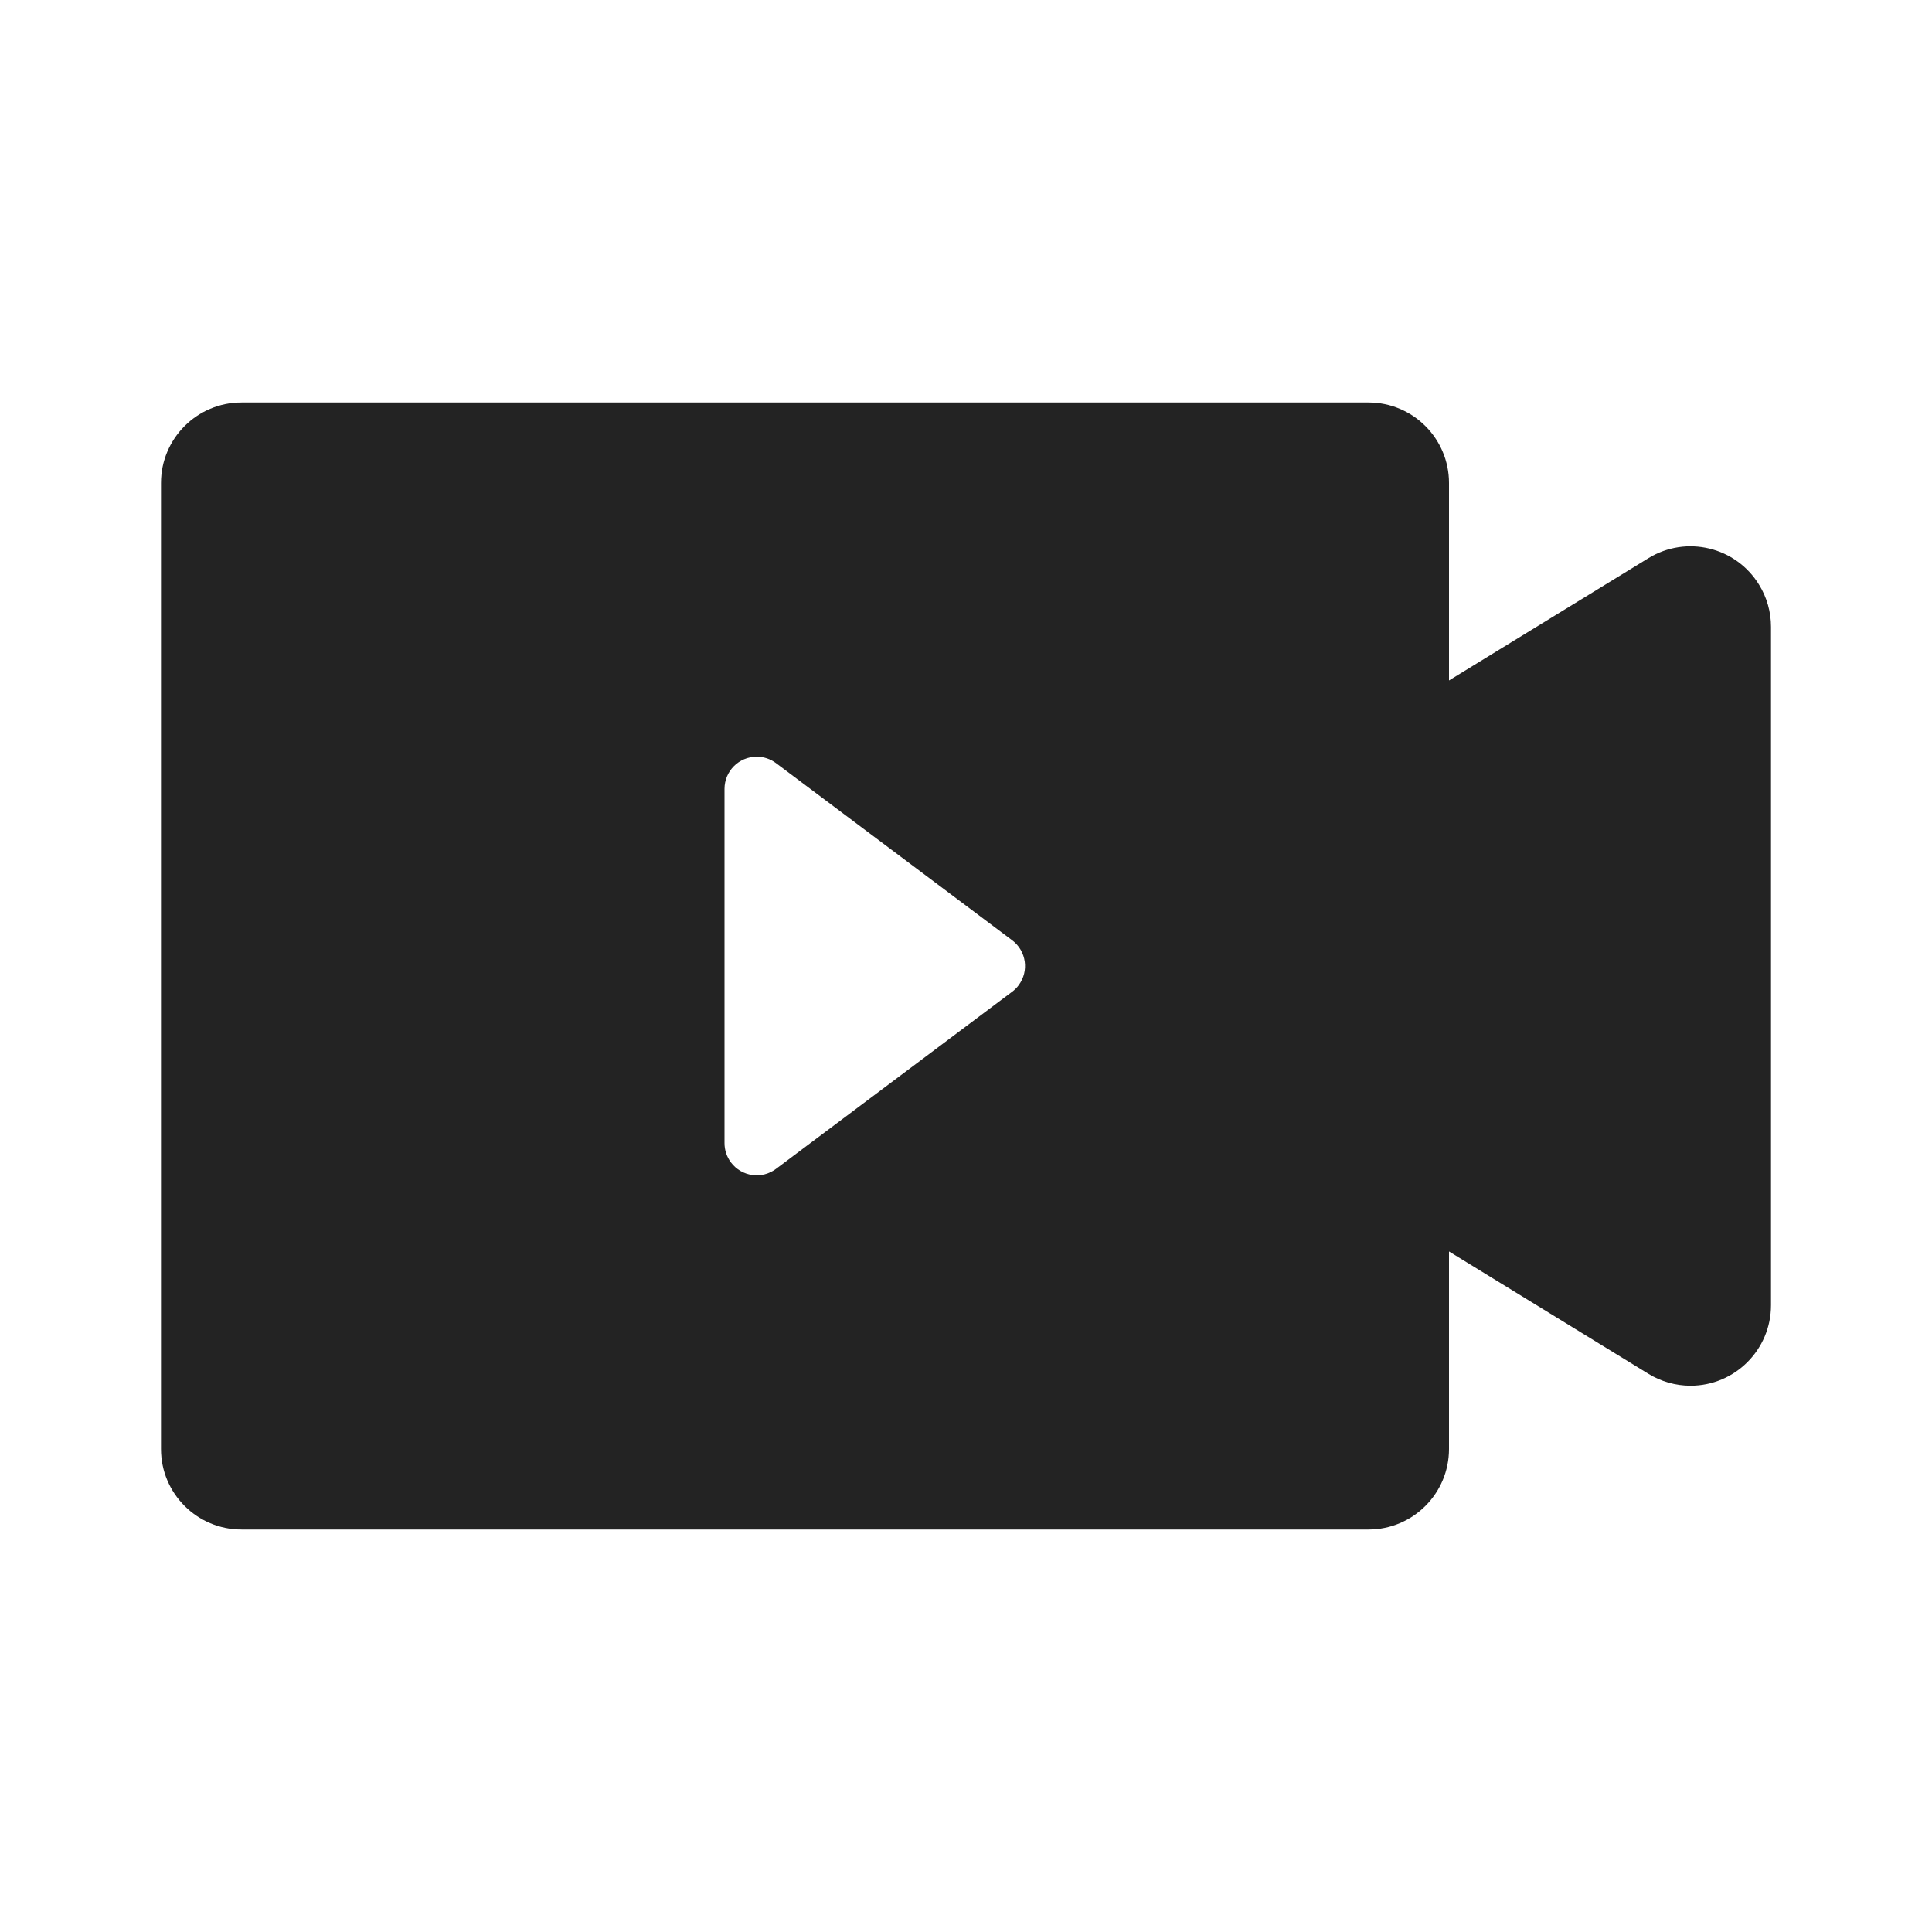 <?xml version="1.0" encoding="UTF-8"?>
<svg width="24px" height="24px" viewBox="0 0 24 24" version="1.1" xmlns="http://www.w3.org/2000/svg" xmlns:xlink="http://www.w3.org/1999/xlink">
    <title>Icon / videocam_play</title>
    <g id="Icon-/-videocam_play" stroke="none" stroke-width="1" fill="none" fill-rule="evenodd" fill-opacity="0.86">
        <path d="M17,5 C17.552,5 18,5.448 18,6 L18,8.453 L20.477,6.934 C20.948,6.645 21.564,6.793 21.852,7.264 C21.949,7.421 22,7.602 22,7.786 L22,16.214 C22,16.766 21.552,17.214 21,17.214 C20.815,17.214 20.634,17.162 20.477,17.066 L18,15.546 L18,18 C18,18.552 17.552,19 17,19 L3,19 C2.448,19 2,18.552 2,18 L2,6 C2,5.448 2.448,5 3,5 L17,5 Z M9.4,9.4 C9.179,9.4 9,9.579 9,9.8 L9,9.8 L9,14.2 C9,14.287 9.028,14.371 9.08,14.44 C9.213,14.617 9.463,14.653 9.64,14.52 L9.64,14.52 L12.573,12.32 C12.604,12.297 12.631,12.27 12.653,12.24 C12.786,12.063 12.75,11.813 12.573,11.68 L12.573,11.68 L9.64,9.48 C9.571,9.428 9.487,9.4 9.4,9.4 Z" id="形状结合" fill="#000000"></path>
    </g>
</svg>
